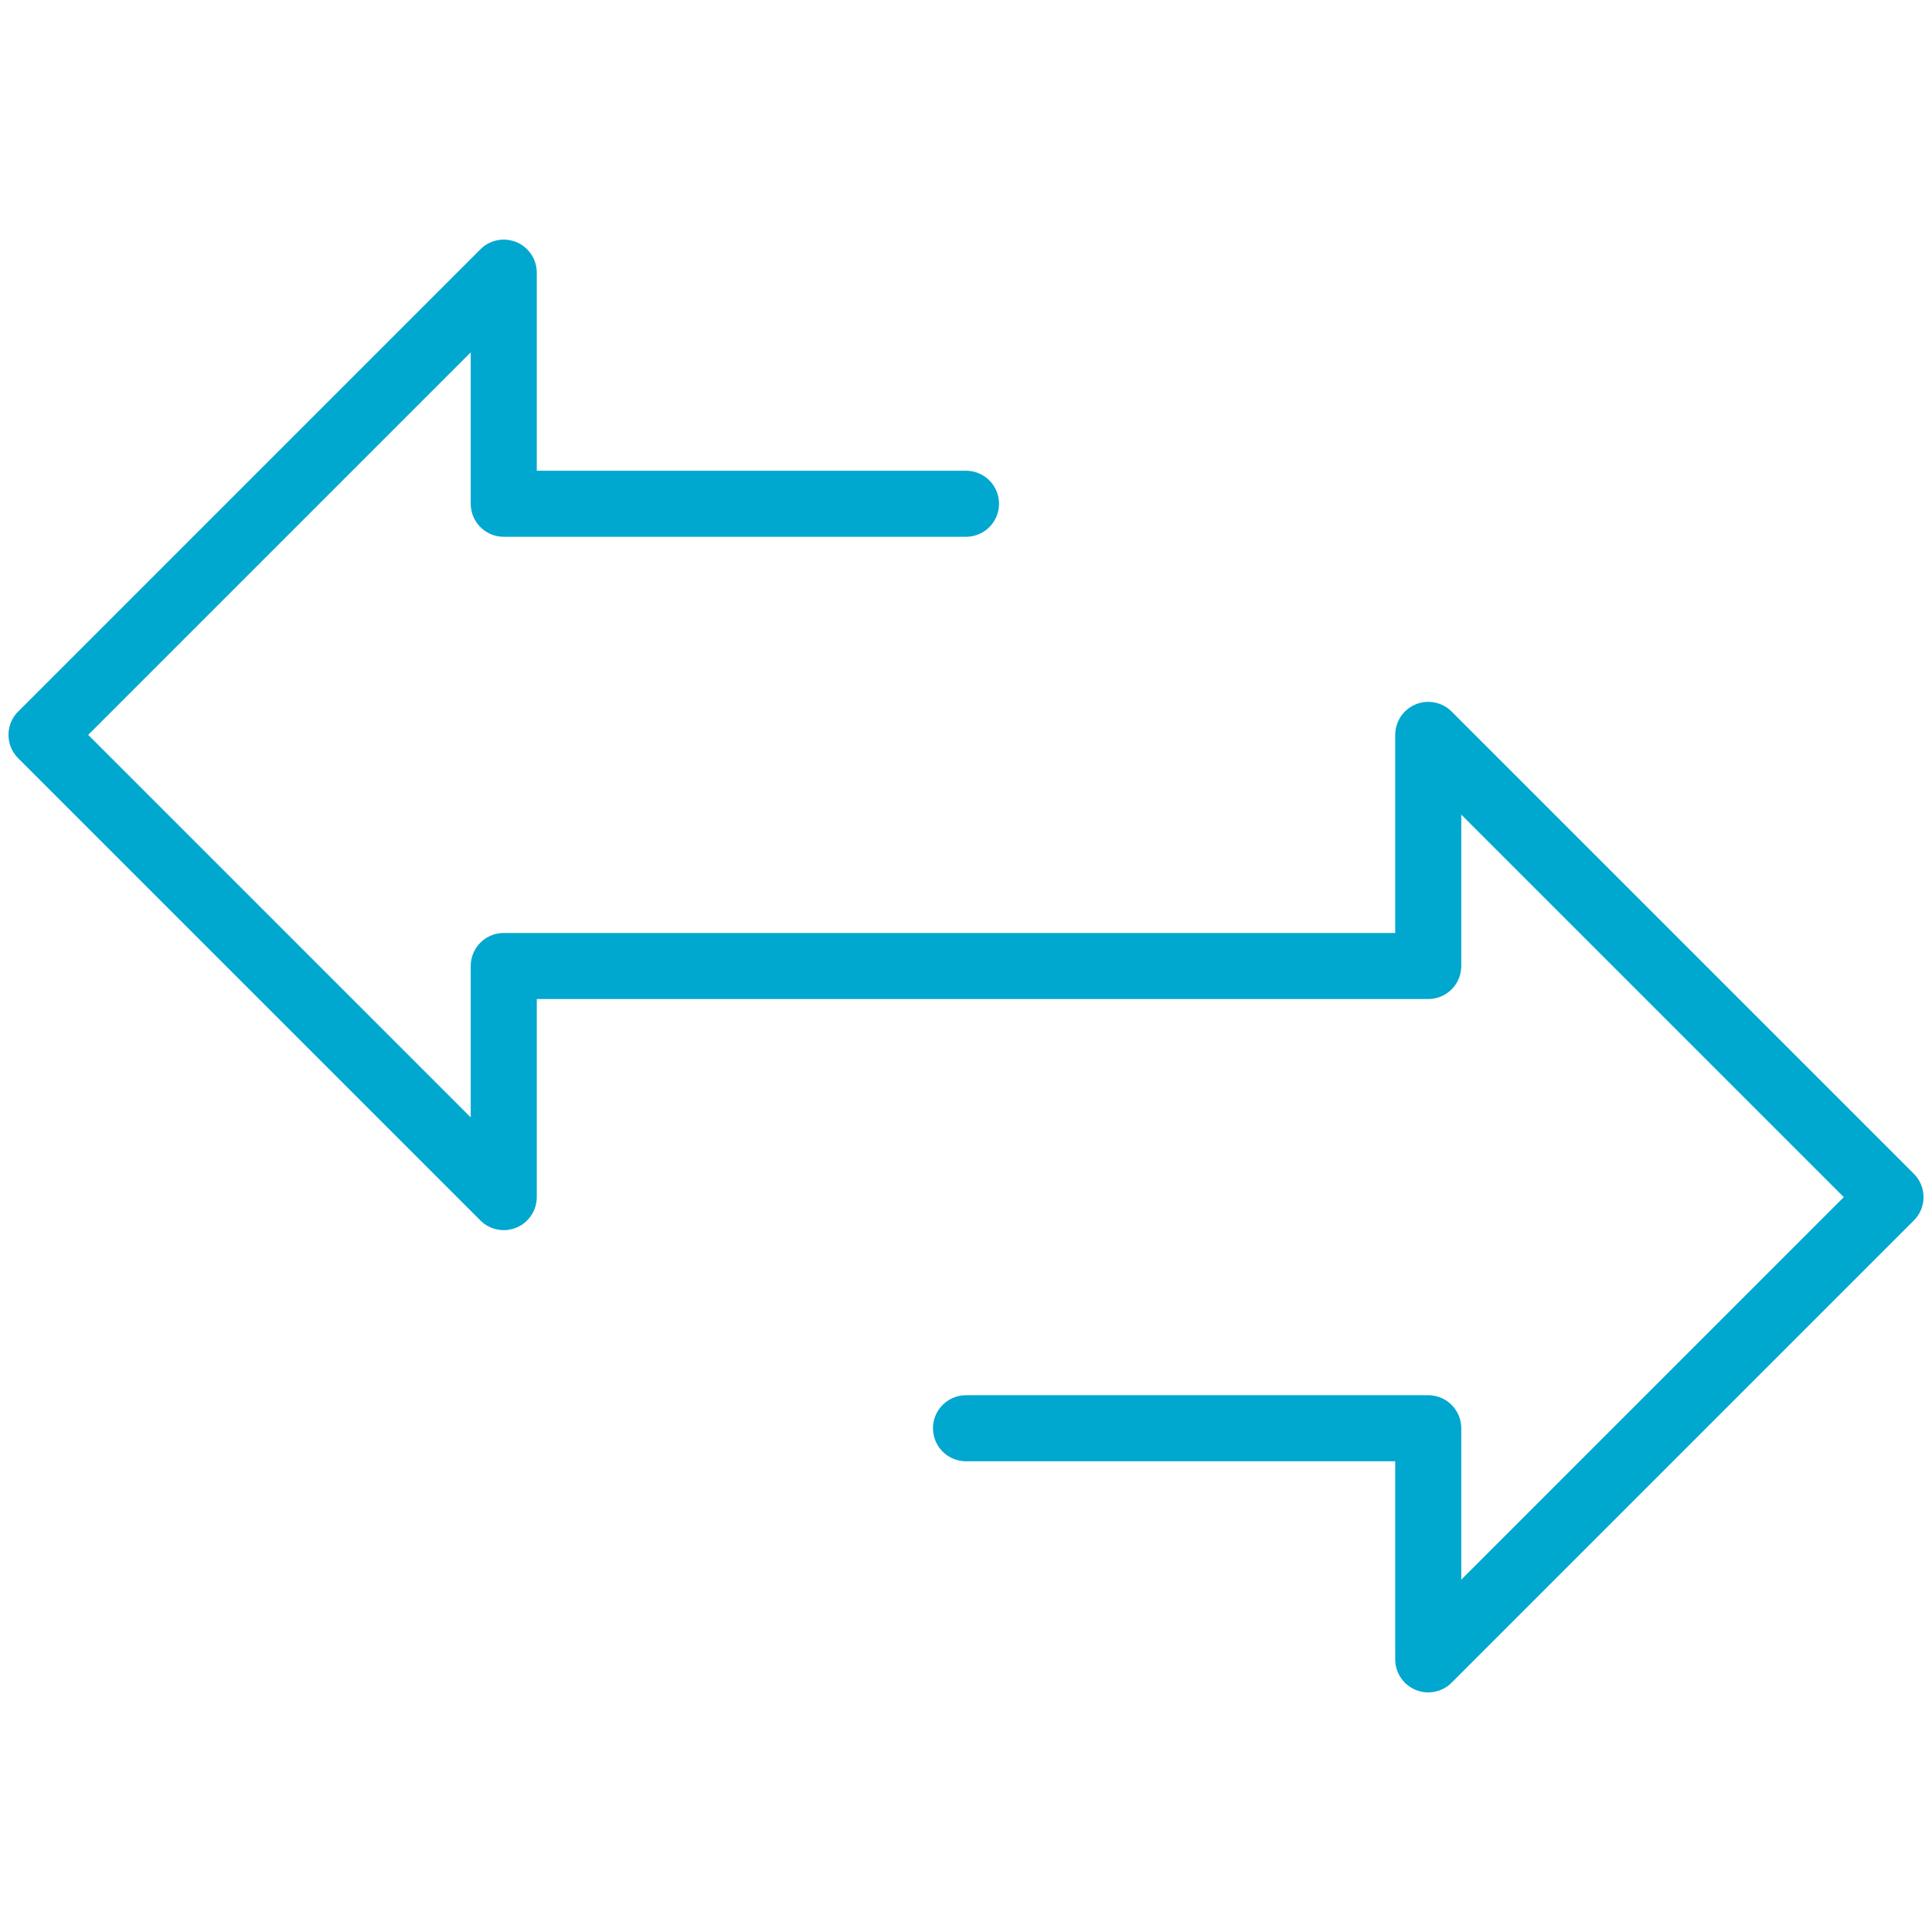 <svg version="1.1" id="Layer_1" xmlns="http://www.w3.org/2000/svg" xmlns:xlink="http://www.w3.org/1999/xlink" x="0px" y="0px" width="256px" height="256px" viewBox="0 0 256 256" enable-background="new 0 0 256 256" xml:space="preserve">
	<polyline fill="none" stroke="#00A7CE" stroke-width="8.75" stroke-linecap="round" stroke-linejoin="round" stroke-miterlimit="10" points="
	128,66.75 66.75,66.75 66.75,36.125 5.5,97.375 66.75,158.625 66.75,128 189.25,128 189.25,97.375 250.5,158.625 189.25,219.875 
	189.25,189.25 128,189.25 " />
</svg>

